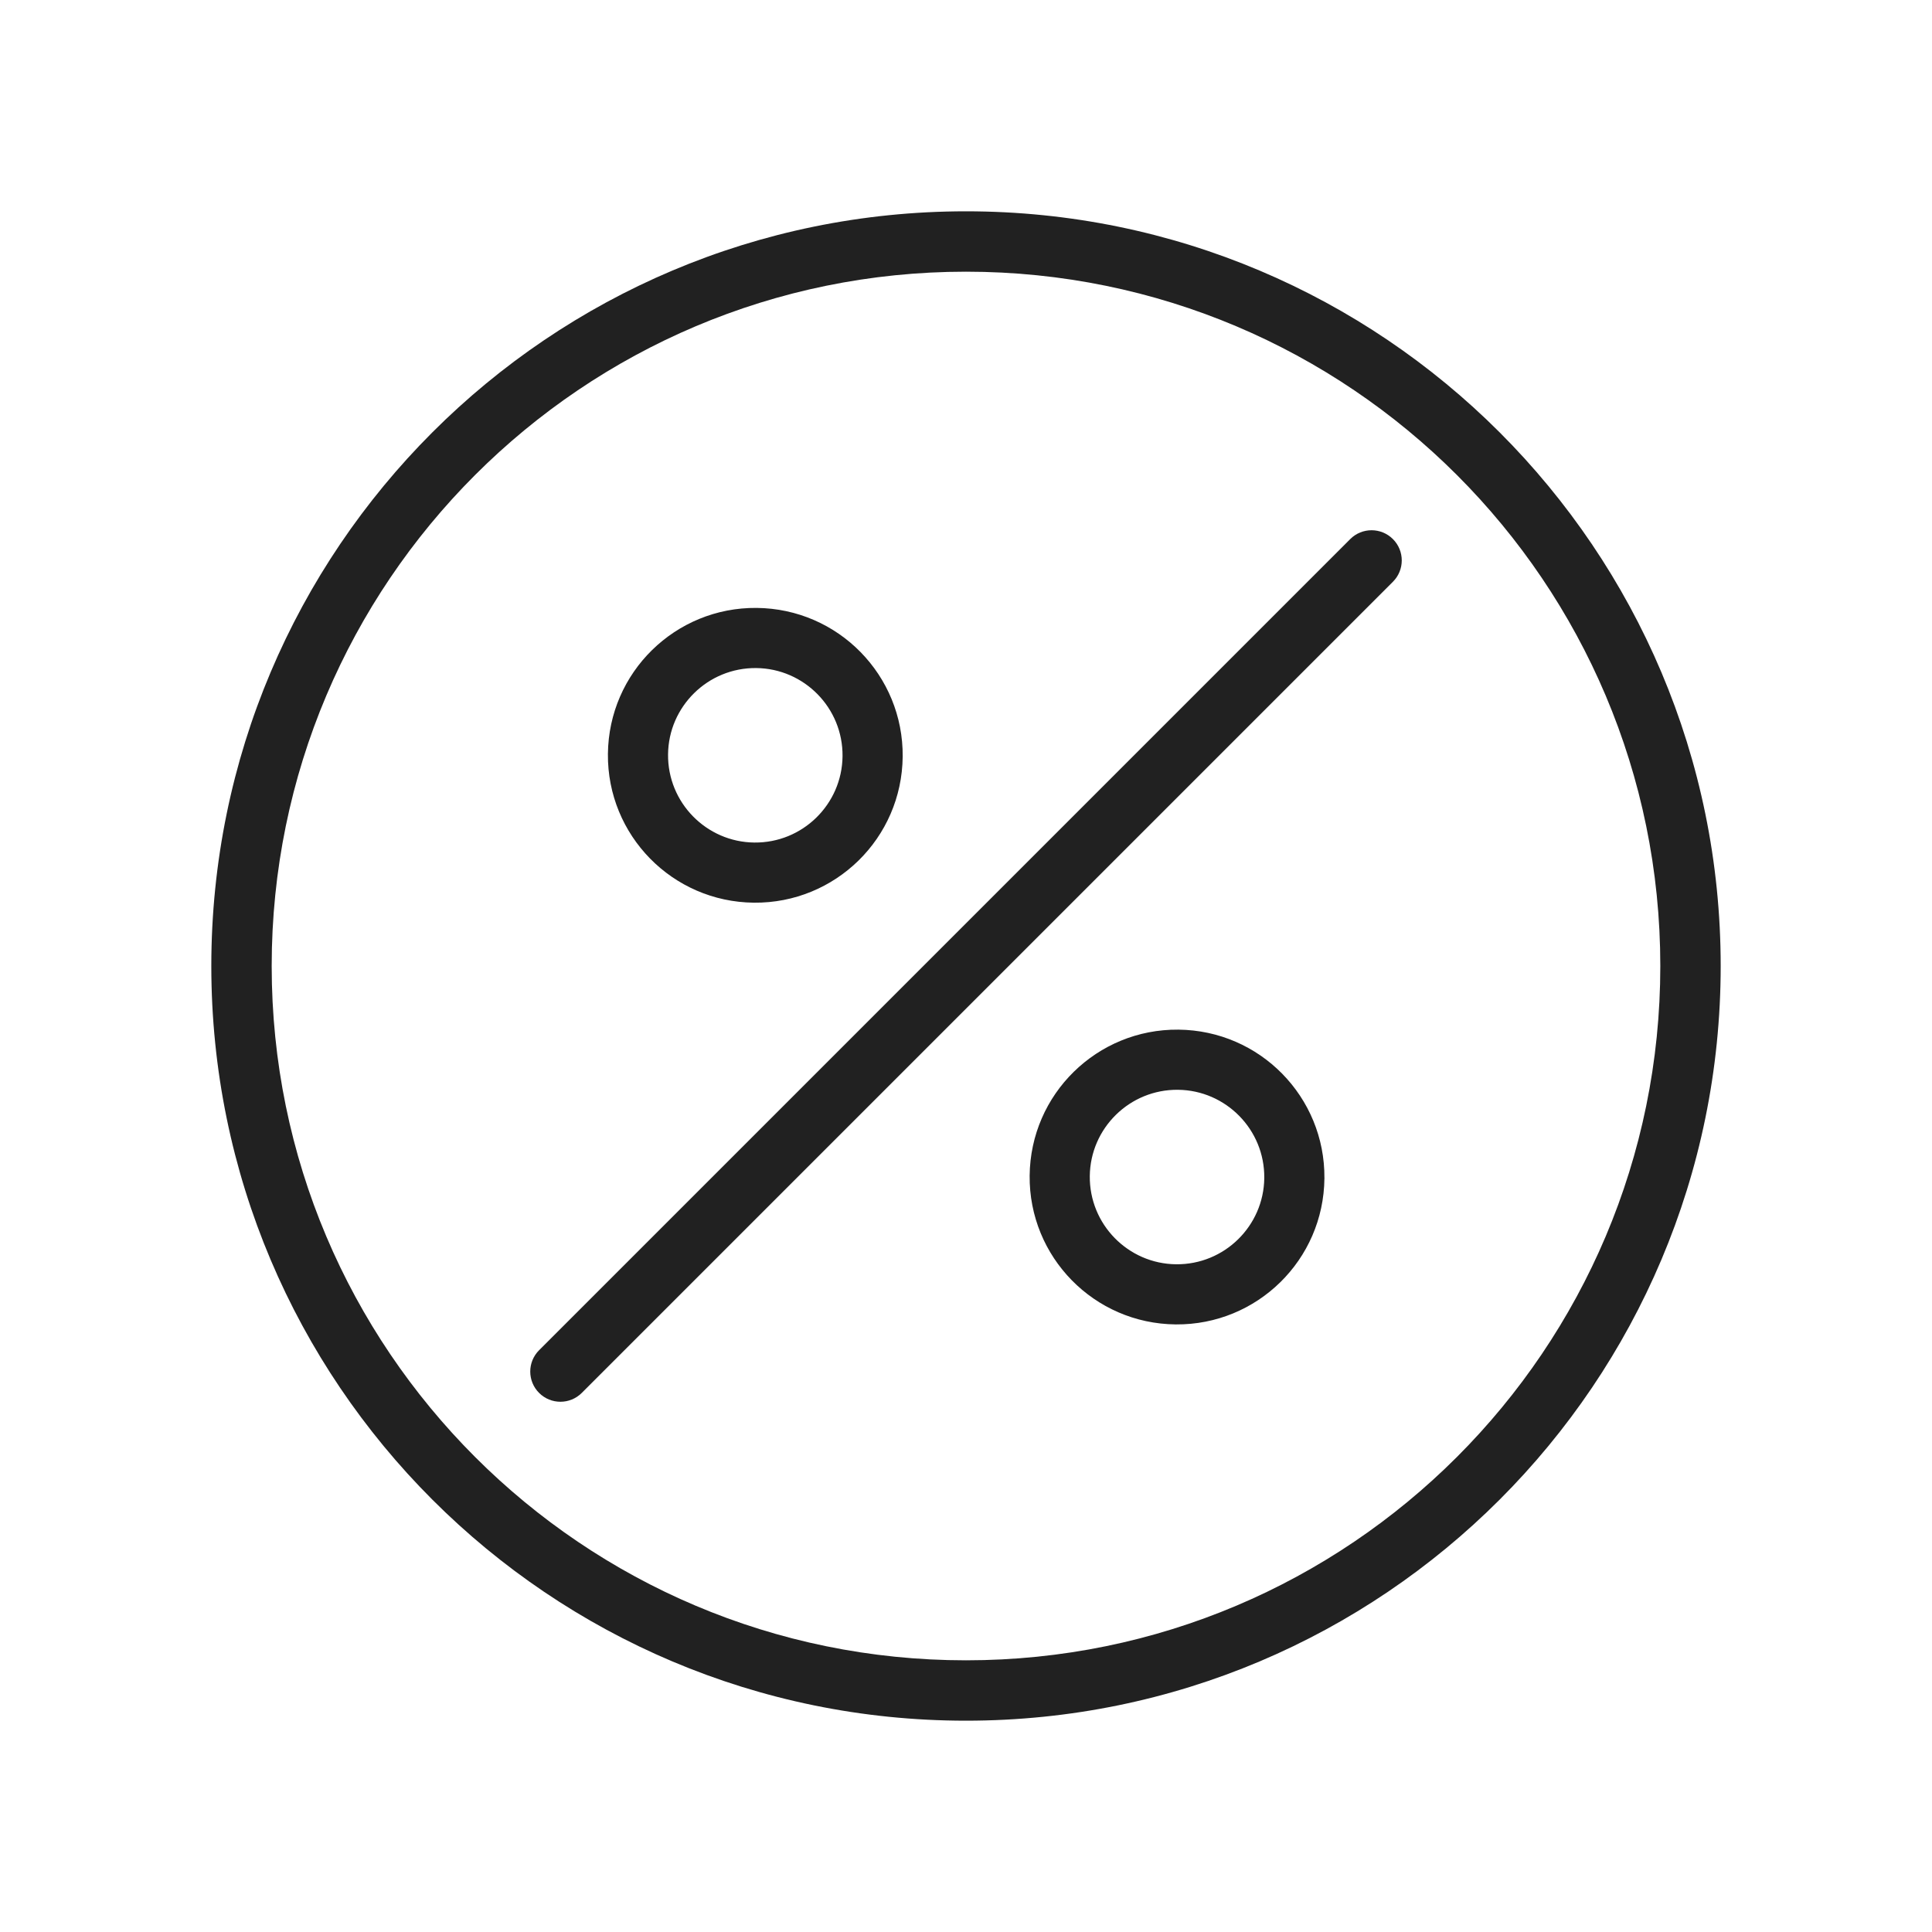 <?xml version="1.0" encoding="UTF-8"?>
<!DOCTYPE svg PUBLIC "-//W3C//DTD SVG 1.1//EN" "http://www.w3.org/Graphics/SVG/1.1/DTD/svg11.dtd">
<!-- Creator: CorelDRAW -->
<svg xmlns="http://www.w3.org/2000/svg" xml:space="preserve" width="2048px" height="2048px" style="shape-rendering:geometricPrecision; text-rendering:geometricPrecision; image-rendering:optimizeQuality; fill-rule:evenodd; clip-rule:evenodd"
viewBox="0 0 2048 2048"
 xmlns:xlink="http://www.w3.org/1999/xlink">
 <defs>
  <style type="text/css">
   <![CDATA[
    .fil0 {fill:none}
    .fil1 {fill:#212121;fill-rule:nonzero}
   ]]>
  </style>
 </defs>
 <g id="Layer_x0020_1">
  <g id="_393448456">
   <rect id="_393448648" class="fil0" width="2048" height="2048"/>
   <rect id="_393449608" class="fil0" x="255.999" y="255.999" width="1536" height="1536"/>
  </g>
  <path class="fil1" d="M1024 223.999c220.91,0 420.911,89.544 565.684,234.318 144.774,144.773 234.318,344.773 234.318,565.684 0,220.91 -89.544,420.911 -234.318,565.684 -144.773,144.774 -344.773,234.318 -565.684,234.318 -220.91,0 -420.911,-89.544 -565.684,-234.318 -144.774,-144.773 -234.318,-344.773 -234.318,-565.684 0,-220.91 89.544,-420.911 234.318,-565.684 144.773,-144.774 344.773,-234.318 565.684,-234.318zm520.433 279.568c-133.187,-133.188 -317.189,-215.567 -520.433,-215.567 -203.244,0 -387.246,82.378 -520.433,215.567 -133.188,133.187 -215.567,317.189 -215.567,520.433 0,203.244 82.378,387.246 215.567,520.433 133.187,133.188 317.189,215.567 520.433,215.567 203.244,0 387.246,-82.378 520.433,-215.567 133.188,-133.187 215.567,-317.189 215.567,-520.433 0,-203.244 -82.378,-387.246 -215.567,-520.433z"/>
  <g id="_393449728">
   <path id="_393453064" class="fil1" d="M1404.06 1248.9l0 0.002 -0.125 0.25c-0.417,43.209 -18.262,82.115 -46.773,110.081 -28.493,27.948 -67.623,45.047 -110.658,44.701l0 0.124 -0.002 0 -0.25 -0.125c-43.209,-0.417 -82.117,-18.261 -110.084,-46.773 -28.002,-28.546 -45.116,-67.776 -44.701,-110.912 0.417,-43.211 18.262,-82.117 46.773,-110.084 28.55,-28.003 67.779,-45.115 110.913,-44.7 43.211,0.416 82.116,18.261 110.082,46.773 27.948,28.495 45.047,67.625 44.701,110.661l0.124 0zm-63.88 0.002l-0.122 0 0 -0.002 0.125 -0.25c0.247,-25.544 -9.88,-48.768 -26.45,-65.661 -16.606,-16.93 -39.613,-27.527 -65.082,-27.771 -25.544,-0.246 -48.769,9.88 -65.662,26.45 -16.93,16.606 -27.526,39.615 -27.771,65.084 -0.246,25.544 9.881,48.769 26.451,65.661 16.552,16.874 39.464,27.455 64.833,27.768l0 -0.122 0.002 0 0.25 0.125c25.543,0.247 48.765,-9.88 65.657,-26.45 16.874,-16.552 27.455,-39.463 27.768,-64.831z"/>
   <path id="_393454792" class="fil1" d="M1476.55 616.704c12.495,-12.495 12.495,-32.755 0,-45.25 -12.495,-12.495 -32.755,-12.495 -45.25,0l-859.843 859.843c-12.495,12.495 -12.495,32.755 0,45.25 12.495,12.495 32.755,12.495 45.25,0l859.843 -859.843z"/>
   <path id="_393447040" class="fil1" d="M956.88 802.098c-0.417,43.209 -18.261,82.117 -46.773,110.084 -28.547,28.003 -67.776,45.115 -110.91,44.7 -43.211,-0.417 -82.117,-18.261 -110.084,-46.773 -28.003,-28.55 -45.116,-67.776 -44.701,-110.912 0.417,-43.211 18.261,-82.117 46.773,-110.084 28.55,-28.003 67.776,-45.115 110.913,-44.7 43.211,0.417 82.117,18.261 110.082,46.773 28.003,28.547 45.115,67.778 44.7,110.912zm-91.522 64.583c16.931,-16.606 27.526,-39.615 27.771,-65.084 0.246,-25.544 -9.88,-48.769 -26.45,-65.661 -16.605,-16.93 -39.614,-27.526 -65.082,-27.771 -25.545,-0.246 -48.769,9.88 -65.662,26.45 -16.931,16.606 -27.526,39.617 -27.771,65.084 -0.246,25.544 9.881,48.768 26.451,65.661 16.606,16.931 39.617,27.526 65.084,27.771 25.544,0.246 48.768,-9.88 65.66,-26.45z"/>
  </g>
 </g>
</svg>
